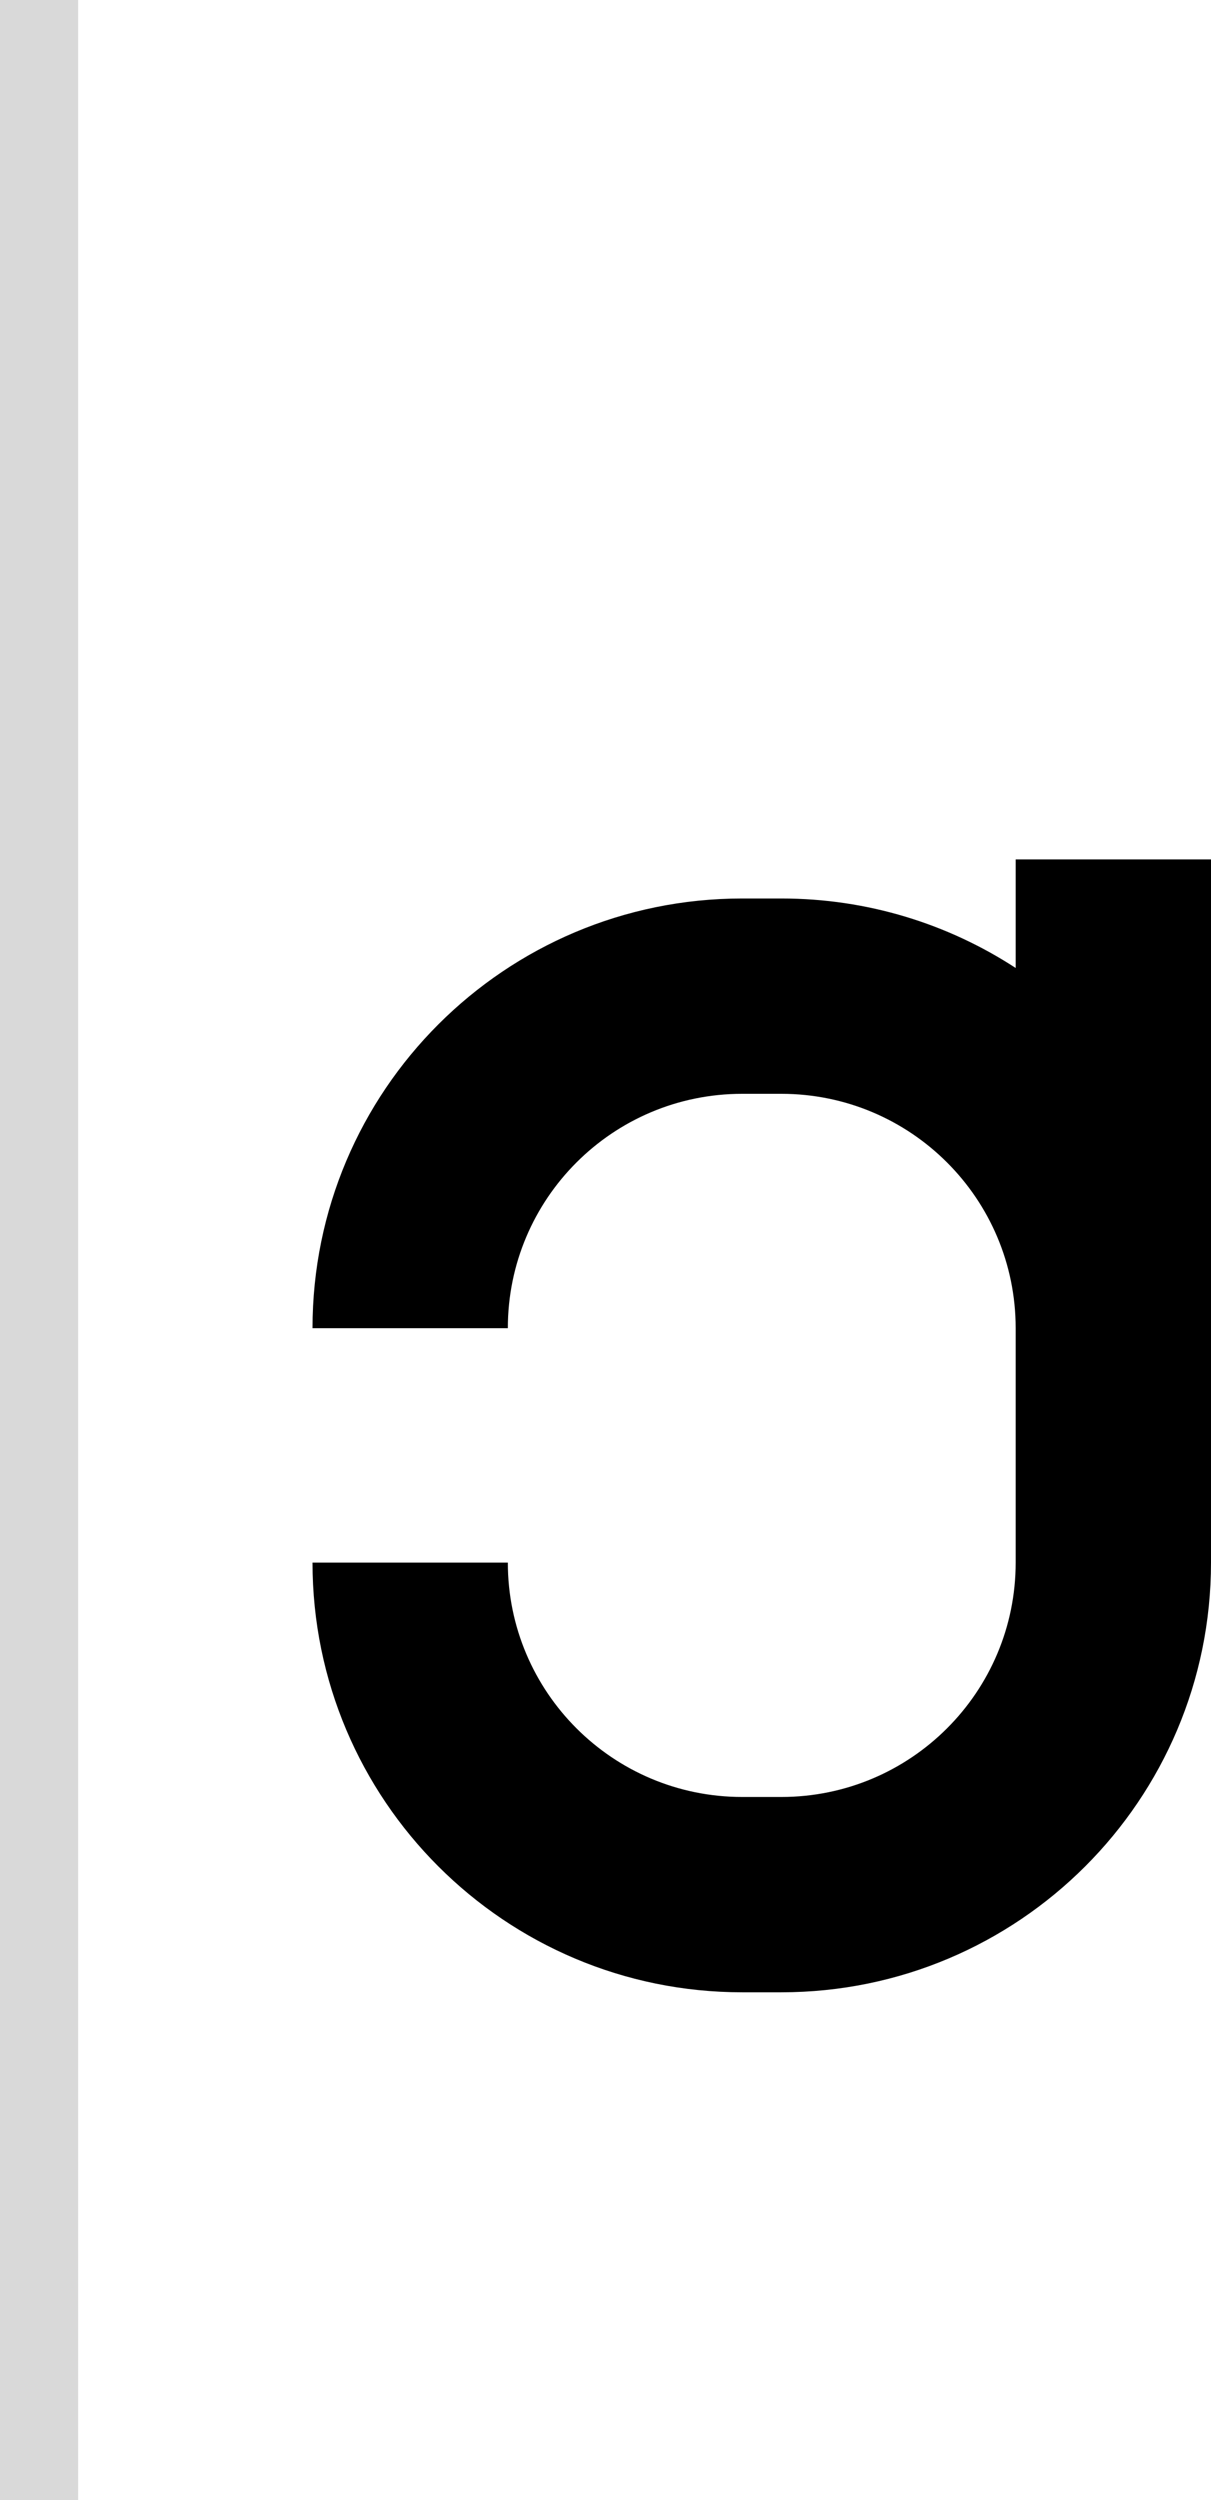 <svg width="31" height="64" viewBox="0 0 31 64" fill="none" xmlns="http://www.w3.org/2000/svg">
<path d="M31 22H26V24.779C24.274 23.654 22.214 23 20 23H19C12.925 23 8 27.925 8 34H13C13 30.686 15.686 28 19 28H20C23.314 28 26 30.686 26 34V40C26 43.314 23.314 46 20 46H19C15.686 46 13 43.314 13 40H8C8 46.075 12.925 51 19 51H20C26.075 51 31 46.075 31 40V22Z" fill="black"/>
<rect width="2" height="64" fill="#D9D9D9"/>
</svg>
